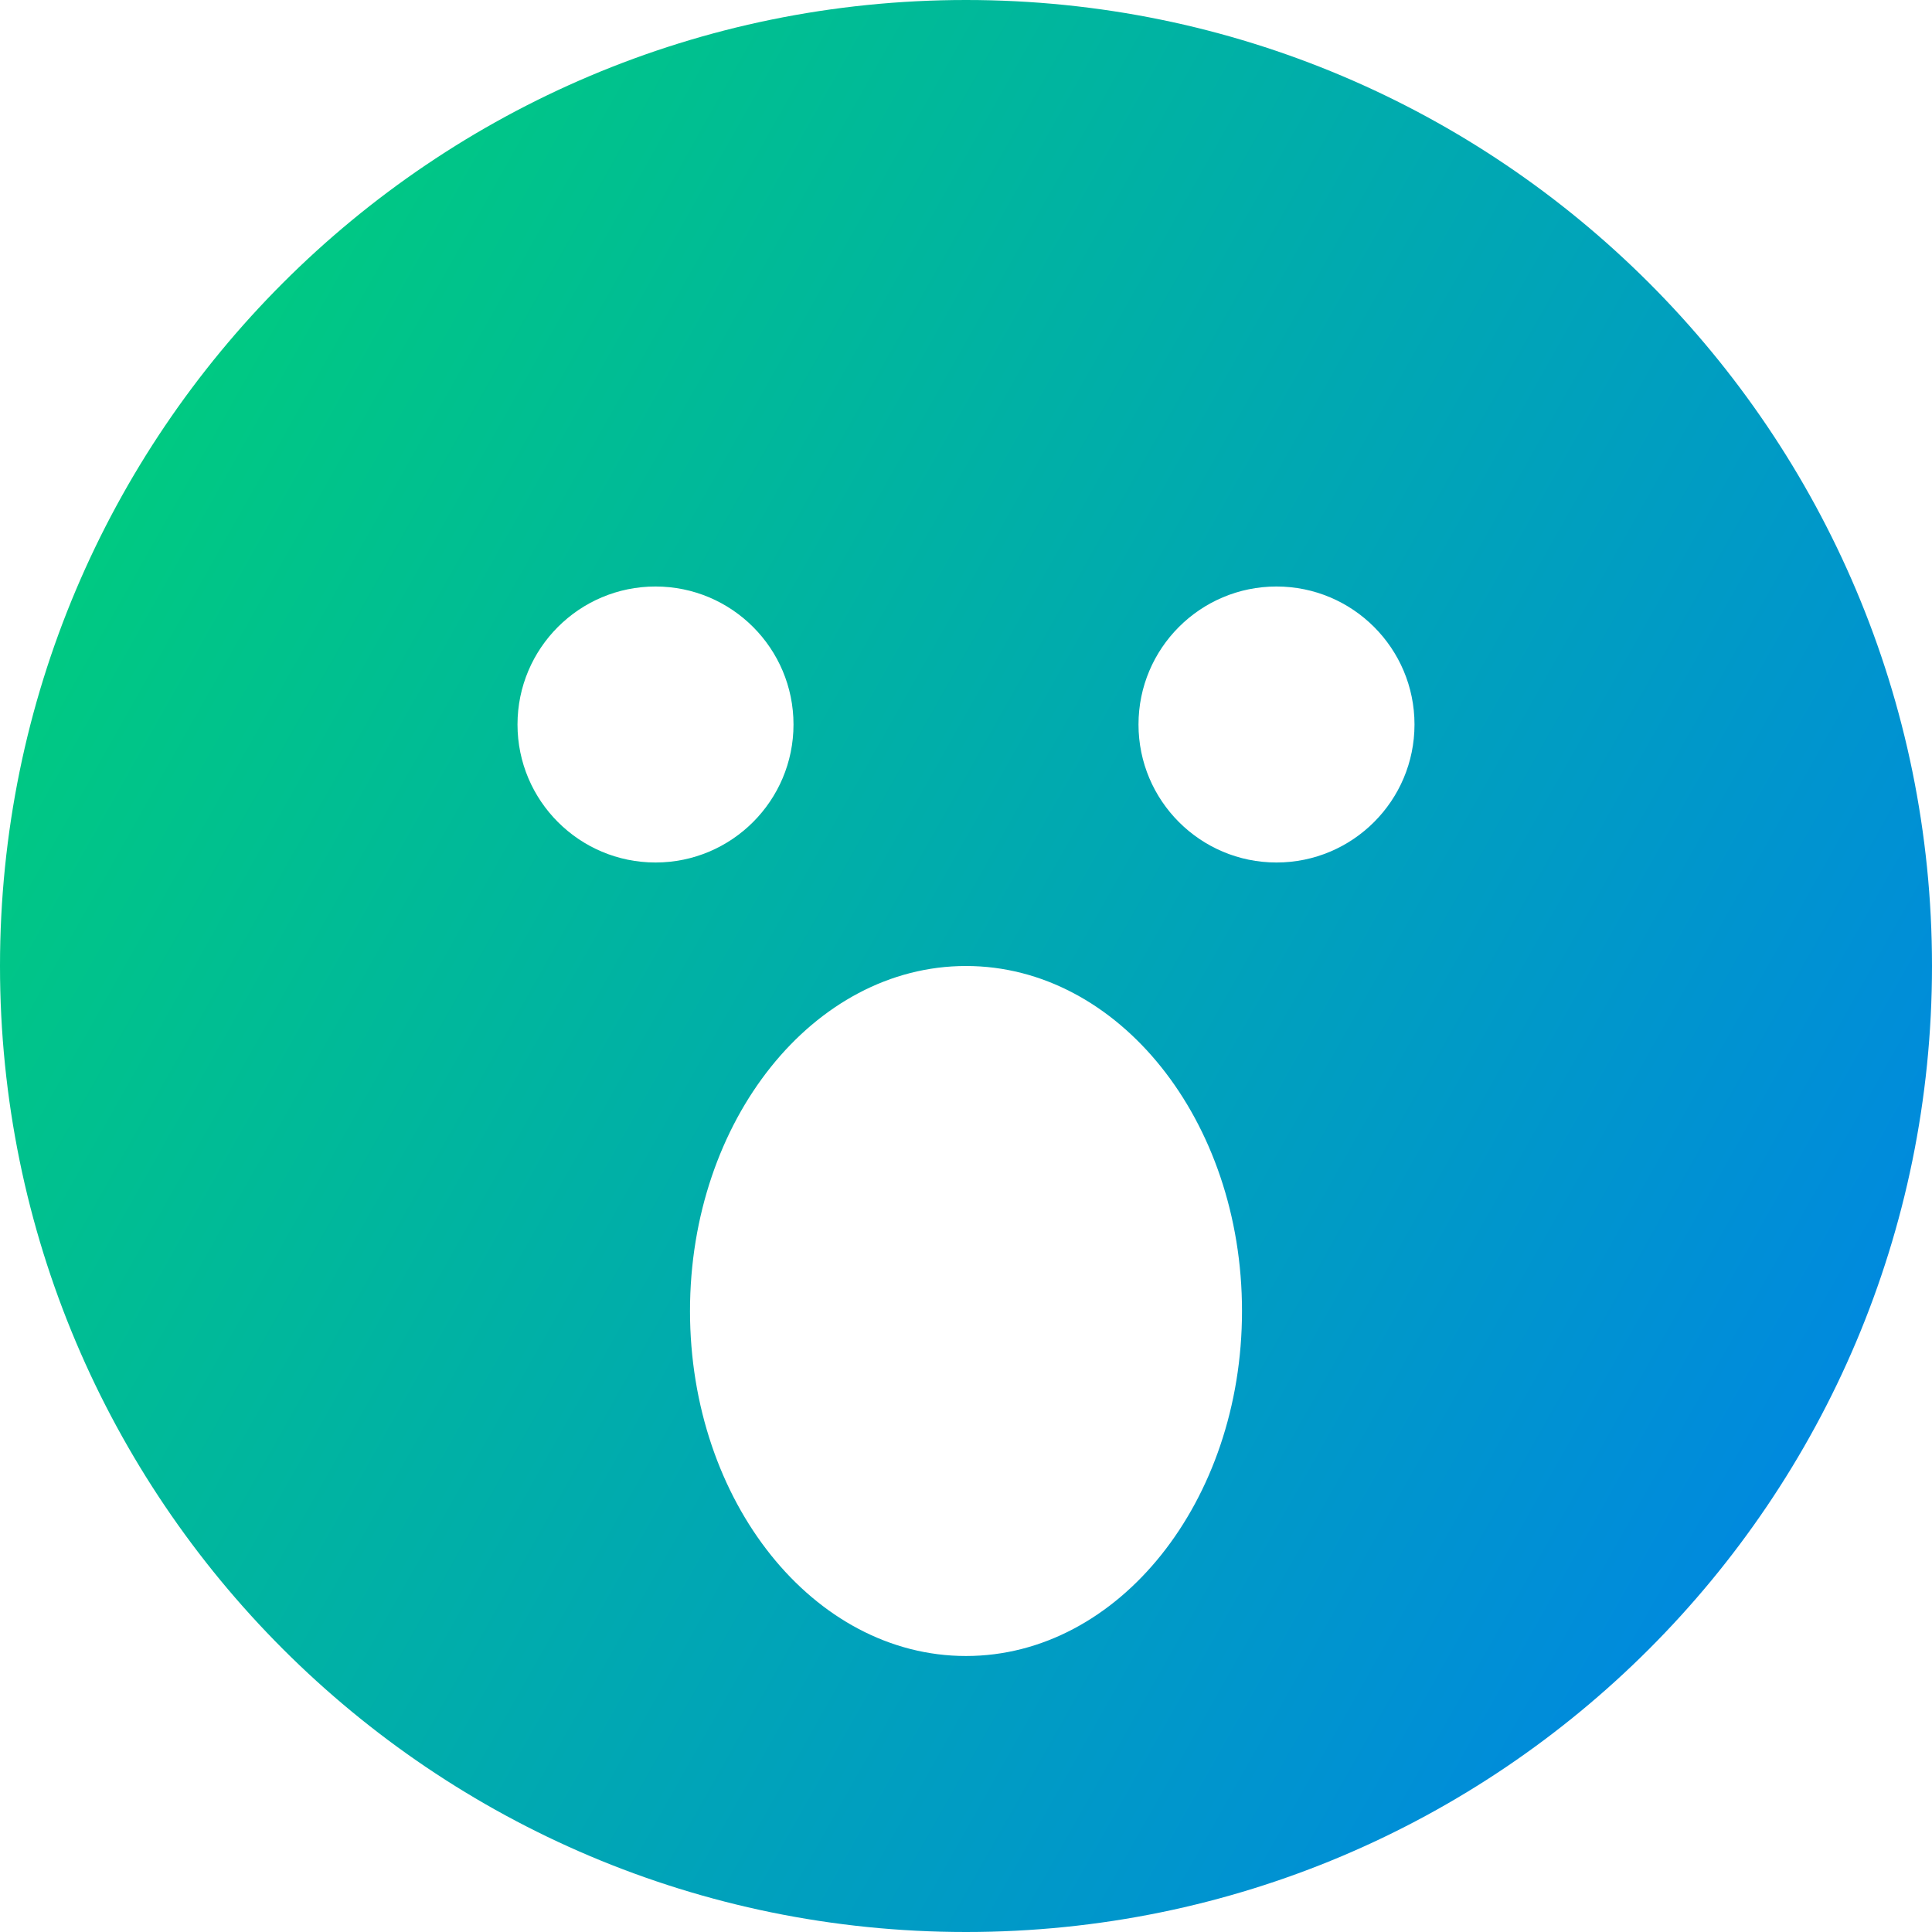<svg xmlns="http://www.w3.org/2000/svg" fill="none" viewBox="0 0 14 14" id="Smiley-Surprised--Streamline-Core-Gradient">
  <desc>
    Smiley Surprised Streamline Icon: https://streamlinehq.com
  </desc>
  <g id="Free Gradient/Mail/smiley-surprised">
    <path id="Subtract" fill="url(#paint0_linear_14402_11448)" fill-rule="evenodd" d="M14 7c0-3.866-3.134-7-7-7-3.866 0-7 3.134-7 7 0 3.866 3.134 7 7 7 3.866 0 7-3.134 7-7ZM5.75 5.25c0-.552-.448-1-1-1s-1 .448-1 1c0 .552.448 1 1 1s1-.448 1-1ZM9 9.5c0 1.381-.895 2.5-2 2.5s-2-1.119-2-2.5c0-1.381.895-2.5 2-2.5s2 1.119 2 2.5ZM9.25 4.25c.552 0 1 .448 1 1 0 .552-.448 1-1 1s-1-.448-1-1c0-.552.448-1 1-1Z" clip-rule="evenodd"></path>
  </g>
  <defs>
    <linearGradient id="paint0_linear_14402_11448" x1=".538" x2="16.494" y1="1.131" y2="10.125" gradientUnits="userSpaceOnUse">
      <stop stop-color="#00d078"></stop>
      <stop offset="1" stop-color="#007df0"></stop>
    </linearGradient>
  </defs>
</svg>